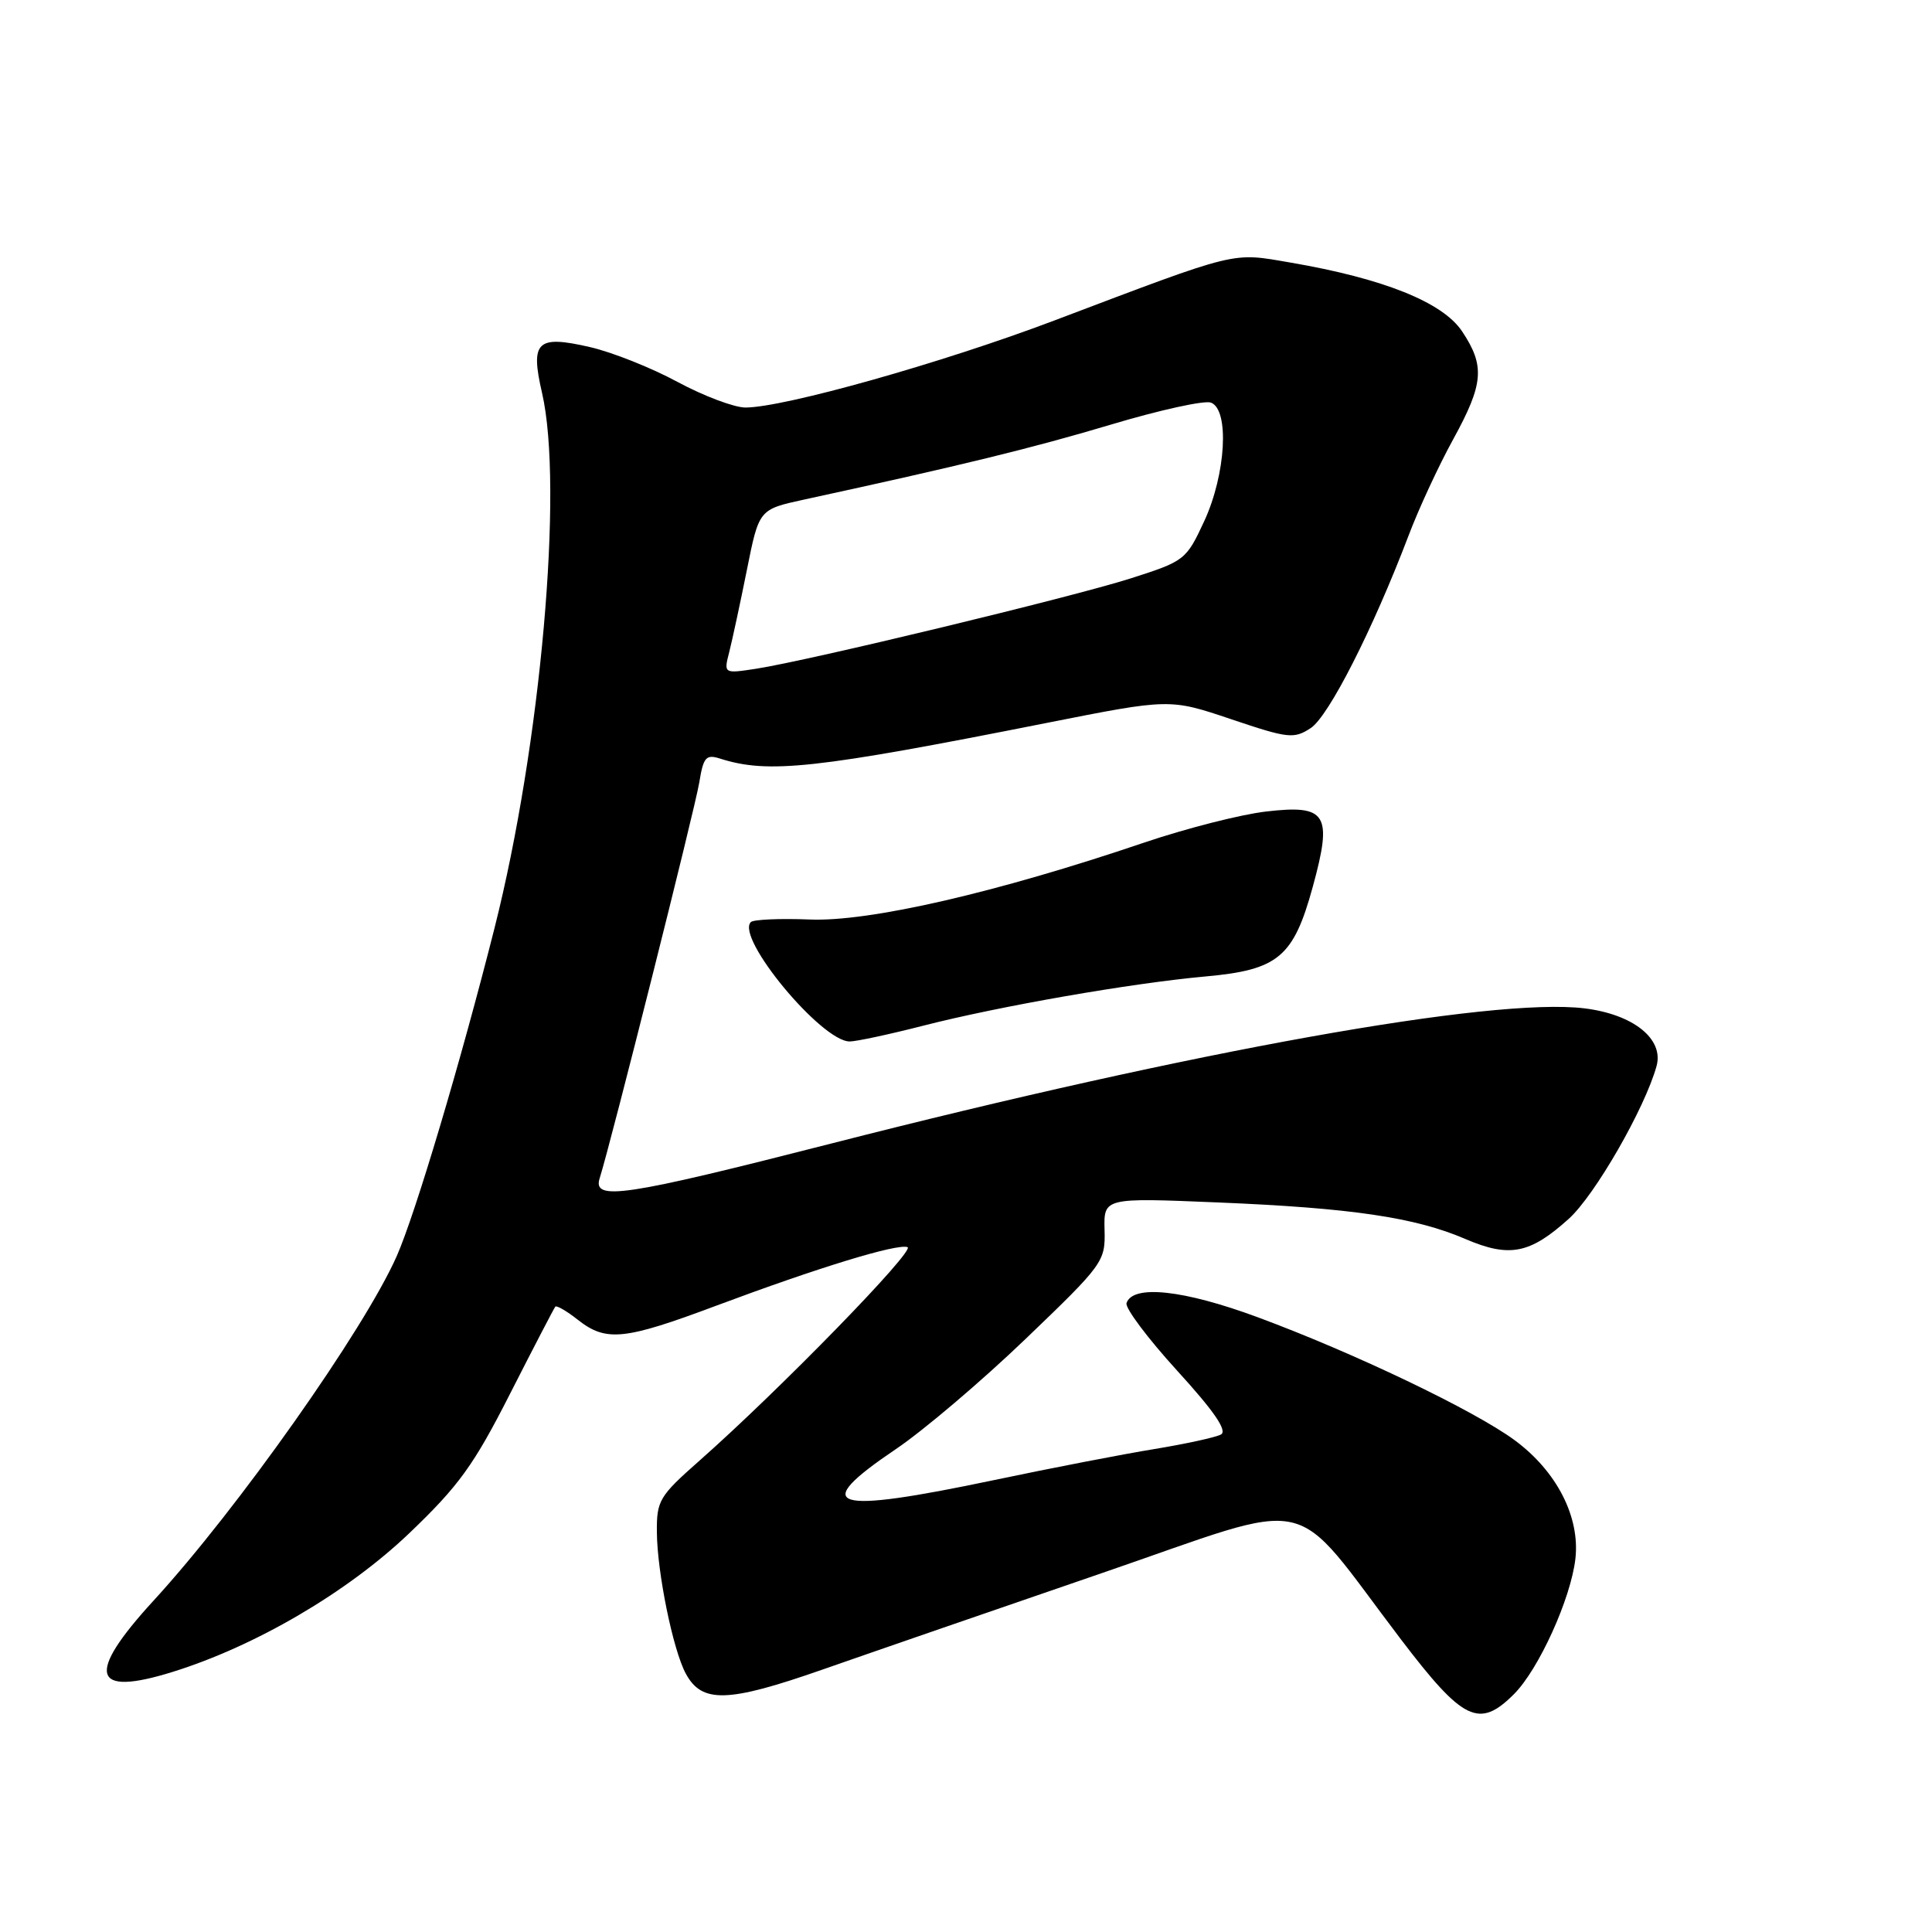 <?xml version="1.0" encoding="UTF-8" standalone="no"?>
<!DOCTYPE svg PUBLIC "-//W3C//DTD SVG 1.1//EN" "http://www.w3.org/Graphics/SVG/1.1/DTD/svg11.dtd" >
<svg xmlns="http://www.w3.org/2000/svg" xmlns:xlink="http://www.w3.org/1999/xlink" version="1.1" viewBox="0 0 256 256">
 <g >
 <path fill="currentColor"
d=" M 200.61 224.48 C 203.90 221.19 208.15 211.81 208.75 206.53 C 209.37 201.00 206.28 194.96 200.72 190.85 C 195.37 186.90 179.41 179.26 166.65 174.54 C 156.82 170.90 150.09 170.18 149.27 172.67 C 149.06 173.31 152.08 177.34 155.97 181.61 C 160.89 187.00 162.67 189.60 161.78 190.08 C 161.08 190.46 157.12 191.32 153.00 192.00 C 148.88 192.67 139.31 194.52 131.76 196.11 C 110.01 200.68 107.18 199.80 118.70 192.02 C 122.35 189.56 130.09 182.99 135.90 177.41 C 146.22 167.51 146.47 167.16 146.36 162.98 C 146.25 158.70 146.25 158.70 161.37 159.33 C 179.05 160.06 187.53 161.31 194.16 164.17 C 200.01 166.68 202.72 166.15 207.88 161.49 C 211.35 158.35 217.94 146.88 219.50 141.27 C 220.50 137.67 216.42 134.40 209.93 133.61 C 197.76 132.13 158.28 139.21 110.16 151.52 C 82.67 158.55 78.49 159.17 79.46 156.12 C 80.93 151.50 92.10 107.11 92.66 103.67 C 93.20 100.33 93.55 99.93 95.39 100.51 C 101.80 102.56 107.97 101.89 138.75 95.78 C 155.00 92.56 155.00 92.56 163.14 95.30 C 170.70 97.85 171.45 97.93 173.67 96.48 C 176.06 94.92 181.91 83.40 186.63 71.00 C 187.98 67.42 190.65 61.67 192.55 58.22 C 196.60 50.84 196.79 48.49 193.73 43.90 C 191.16 40.05 183.33 36.91 171.04 34.80 C 163.09 33.44 164.39 33.12 139.67 42.48 C 124.85 48.09 103.90 53.99 98.78 54.00 C 97.29 54.00 93.24 52.47 89.78 50.61 C 86.33 48.74 81.10 46.66 78.17 45.99 C 71.14 44.37 70.25 45.23 71.82 52.05 C 74.70 64.50 71.66 98.73 65.52 123.00 C 61.05 140.69 55.04 160.85 52.57 166.44 C 48.25 176.20 31.49 199.95 20.34 212.10 C 11.35 221.90 12.14 224.88 22.86 221.54 C 33.86 218.12 46.04 210.98 54.22 203.17 C 60.79 196.89 62.77 194.16 67.60 184.65 C 70.72 178.52 73.41 173.34 73.58 173.14 C 73.75 172.94 75.10 173.72 76.58 174.89 C 80.31 177.82 82.71 177.58 94.88 173.02 C 108.36 167.98 118.82 164.77 120.25 165.25 C 121.37 165.62 103.29 184.18 92.70 193.53 C 87.35 198.25 87.00 198.83 87.04 203.03 C 87.08 208.35 89.17 218.60 90.86 221.74 C 92.99 225.72 96.39 225.63 108.92 221.25 C 115.29 219.02 131.96 213.27 145.96 208.46 C 175.02 198.49 170.63 197.51 185.65 217.25 C 193.88 228.06 196.00 229.09 200.61 224.48 Z  M 122.33 135.91 C 132.44 133.32 149.92 130.27 159.80 129.38 C 169.37 128.51 171.39 126.82 173.94 117.54 C 176.60 107.85 175.82 106.59 167.77 107.53 C 164.44 107.91 157.16 109.77 151.60 111.65 C 132.07 118.28 115.19 122.16 107.31 121.84 C 103.35 121.68 99.83 121.84 99.49 122.18 C 97.44 124.23 108.85 138.00 112.59 138.00 C 113.46 138.00 117.84 137.06 122.33 135.91 Z  M 96.63 86.39 C 97.03 84.80 98.09 79.90 98.97 75.50 C 100.57 67.50 100.57 67.50 106.53 66.20 C 127.32 61.69 136.84 59.36 147.21 56.26 C 153.65 54.33 159.61 53.02 160.46 53.35 C 162.93 54.29 162.44 62.84 159.57 69.05 C 157.18 74.20 156.99 74.35 149.82 76.64 C 141.94 79.15 107.26 87.51 100.20 88.61 C 95.89 89.27 95.89 89.27 96.63 86.39 Z "/>
</g>
</svg>